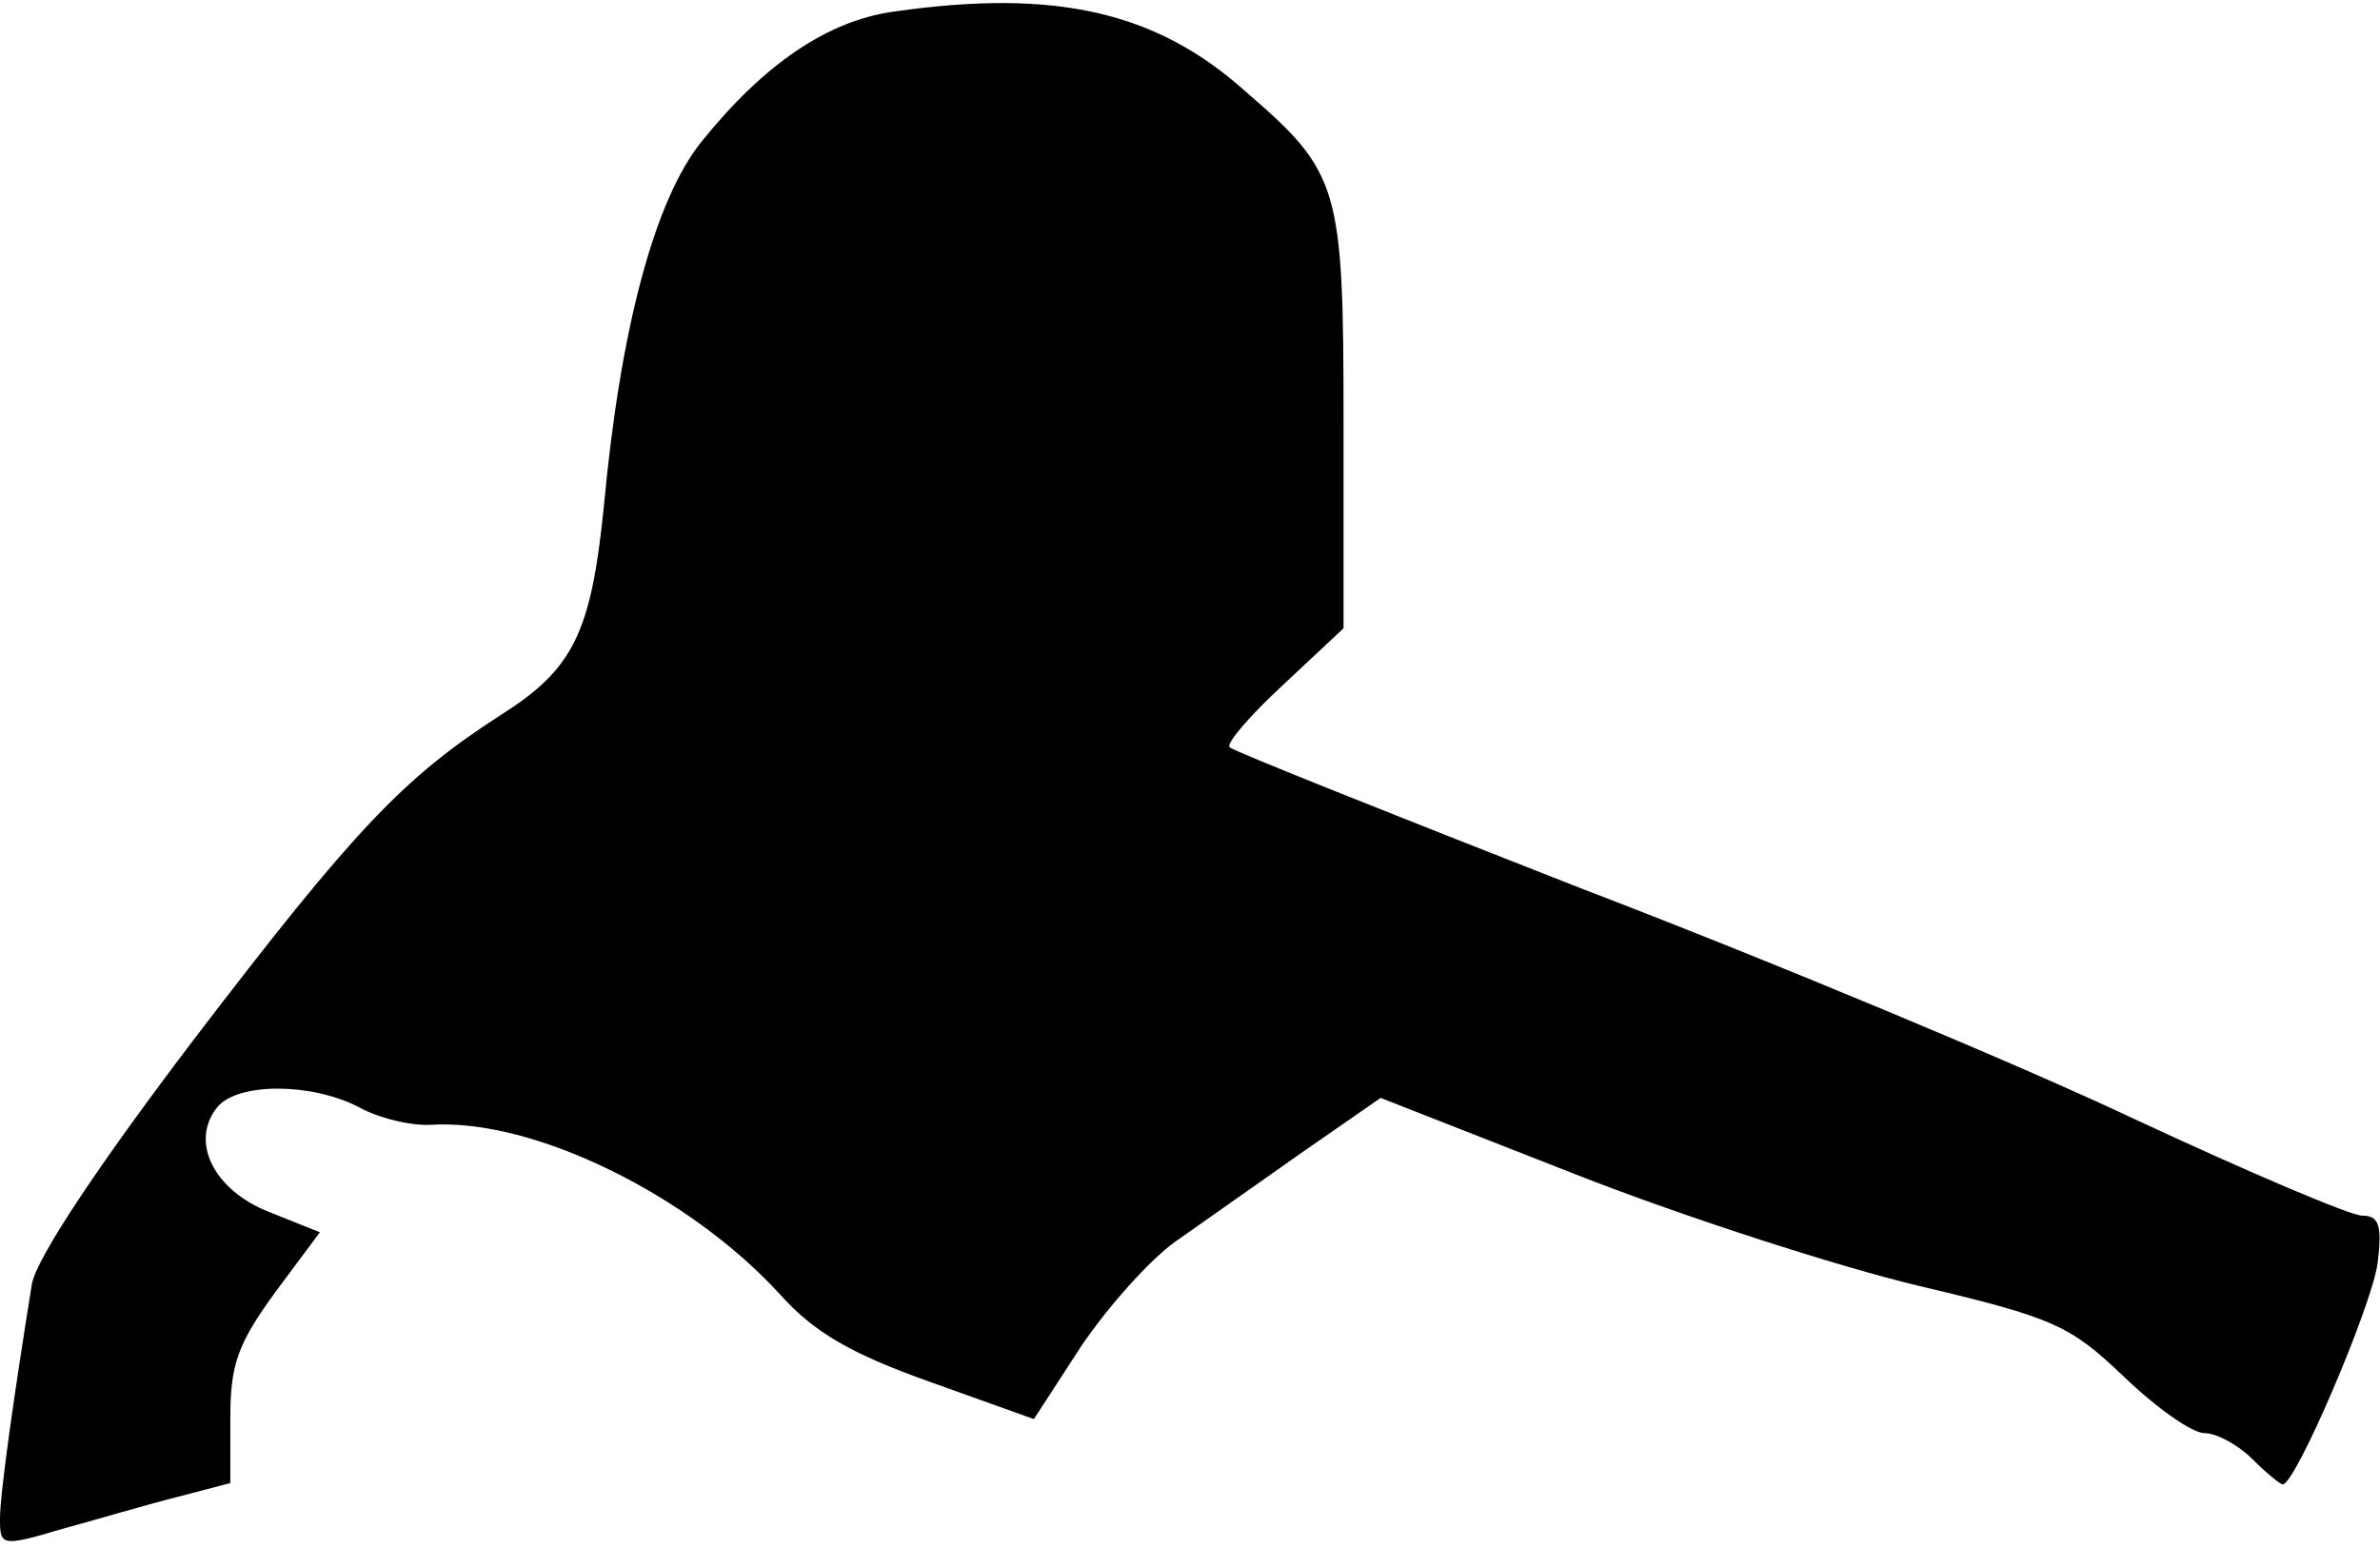 <?xml version="1.0" standalone="no"?>
<!DOCTYPE svg PUBLIC "-//W3C//DTD SVG 20010904//EN"
 "http://www.w3.org/TR/2001/REC-SVG-20010904/DTD/svg10.dtd">
<svg version="1.0" xmlns="http://www.w3.org/2000/svg"
 width="186pt" height="121pt" viewBox="0 0 186 121"
 preserveAspectRatio="xMidYMid meet">
<g transform="translate(0,121) scale(0.1,-0.1)"
fill="#000000" stroke="none">
<path fill="#000000" stroke="none" d="M699 1201 c-52 -7 -102 -41 -151 -102
-36 -45 -63 -144 -76 -284 -10 -100 -24 -128 -81 -164 -76 -49 -114 -89 -240
-254 -76 -100 -122 -170 -126 -190 -14 -87 -25 -164 -25 -184 0 -21 1 -22 48
-8 26 7 66 19 90 25 l42 11 0 51 c0 42 6 58 35 98 l35 47 -40 16 c-43 17 -62
55 -40 82 16 19 73 19 110 0 16 -9 42 -15 57 -14 80 5 202 -55 273 -133 26
-29 55 -46 117 -68 l81 -29 37 57 c21 31 54 68 74 82 20 14 64 45 98 69 l62
43 153 -60 c84 -33 205 -72 268 -87 106 -25 118 -31 160 -71 25 -24 53 -44 63
-44 9 0 26 -9 37 -20 11 -11 22 -20 24 -20 10 0 69 138 74 172 4 31 1 38 -12
38 -9 0 -89 34 -179 76 -89 42 -283 123 -432 180 -148 58 -271 107 -274 110
-3 3 16 25 42 49 l47 44 0 161 c0 184 -3 195 -76 258 -70 63 -149 81 -275 63z"/>
</g>
</svg>
